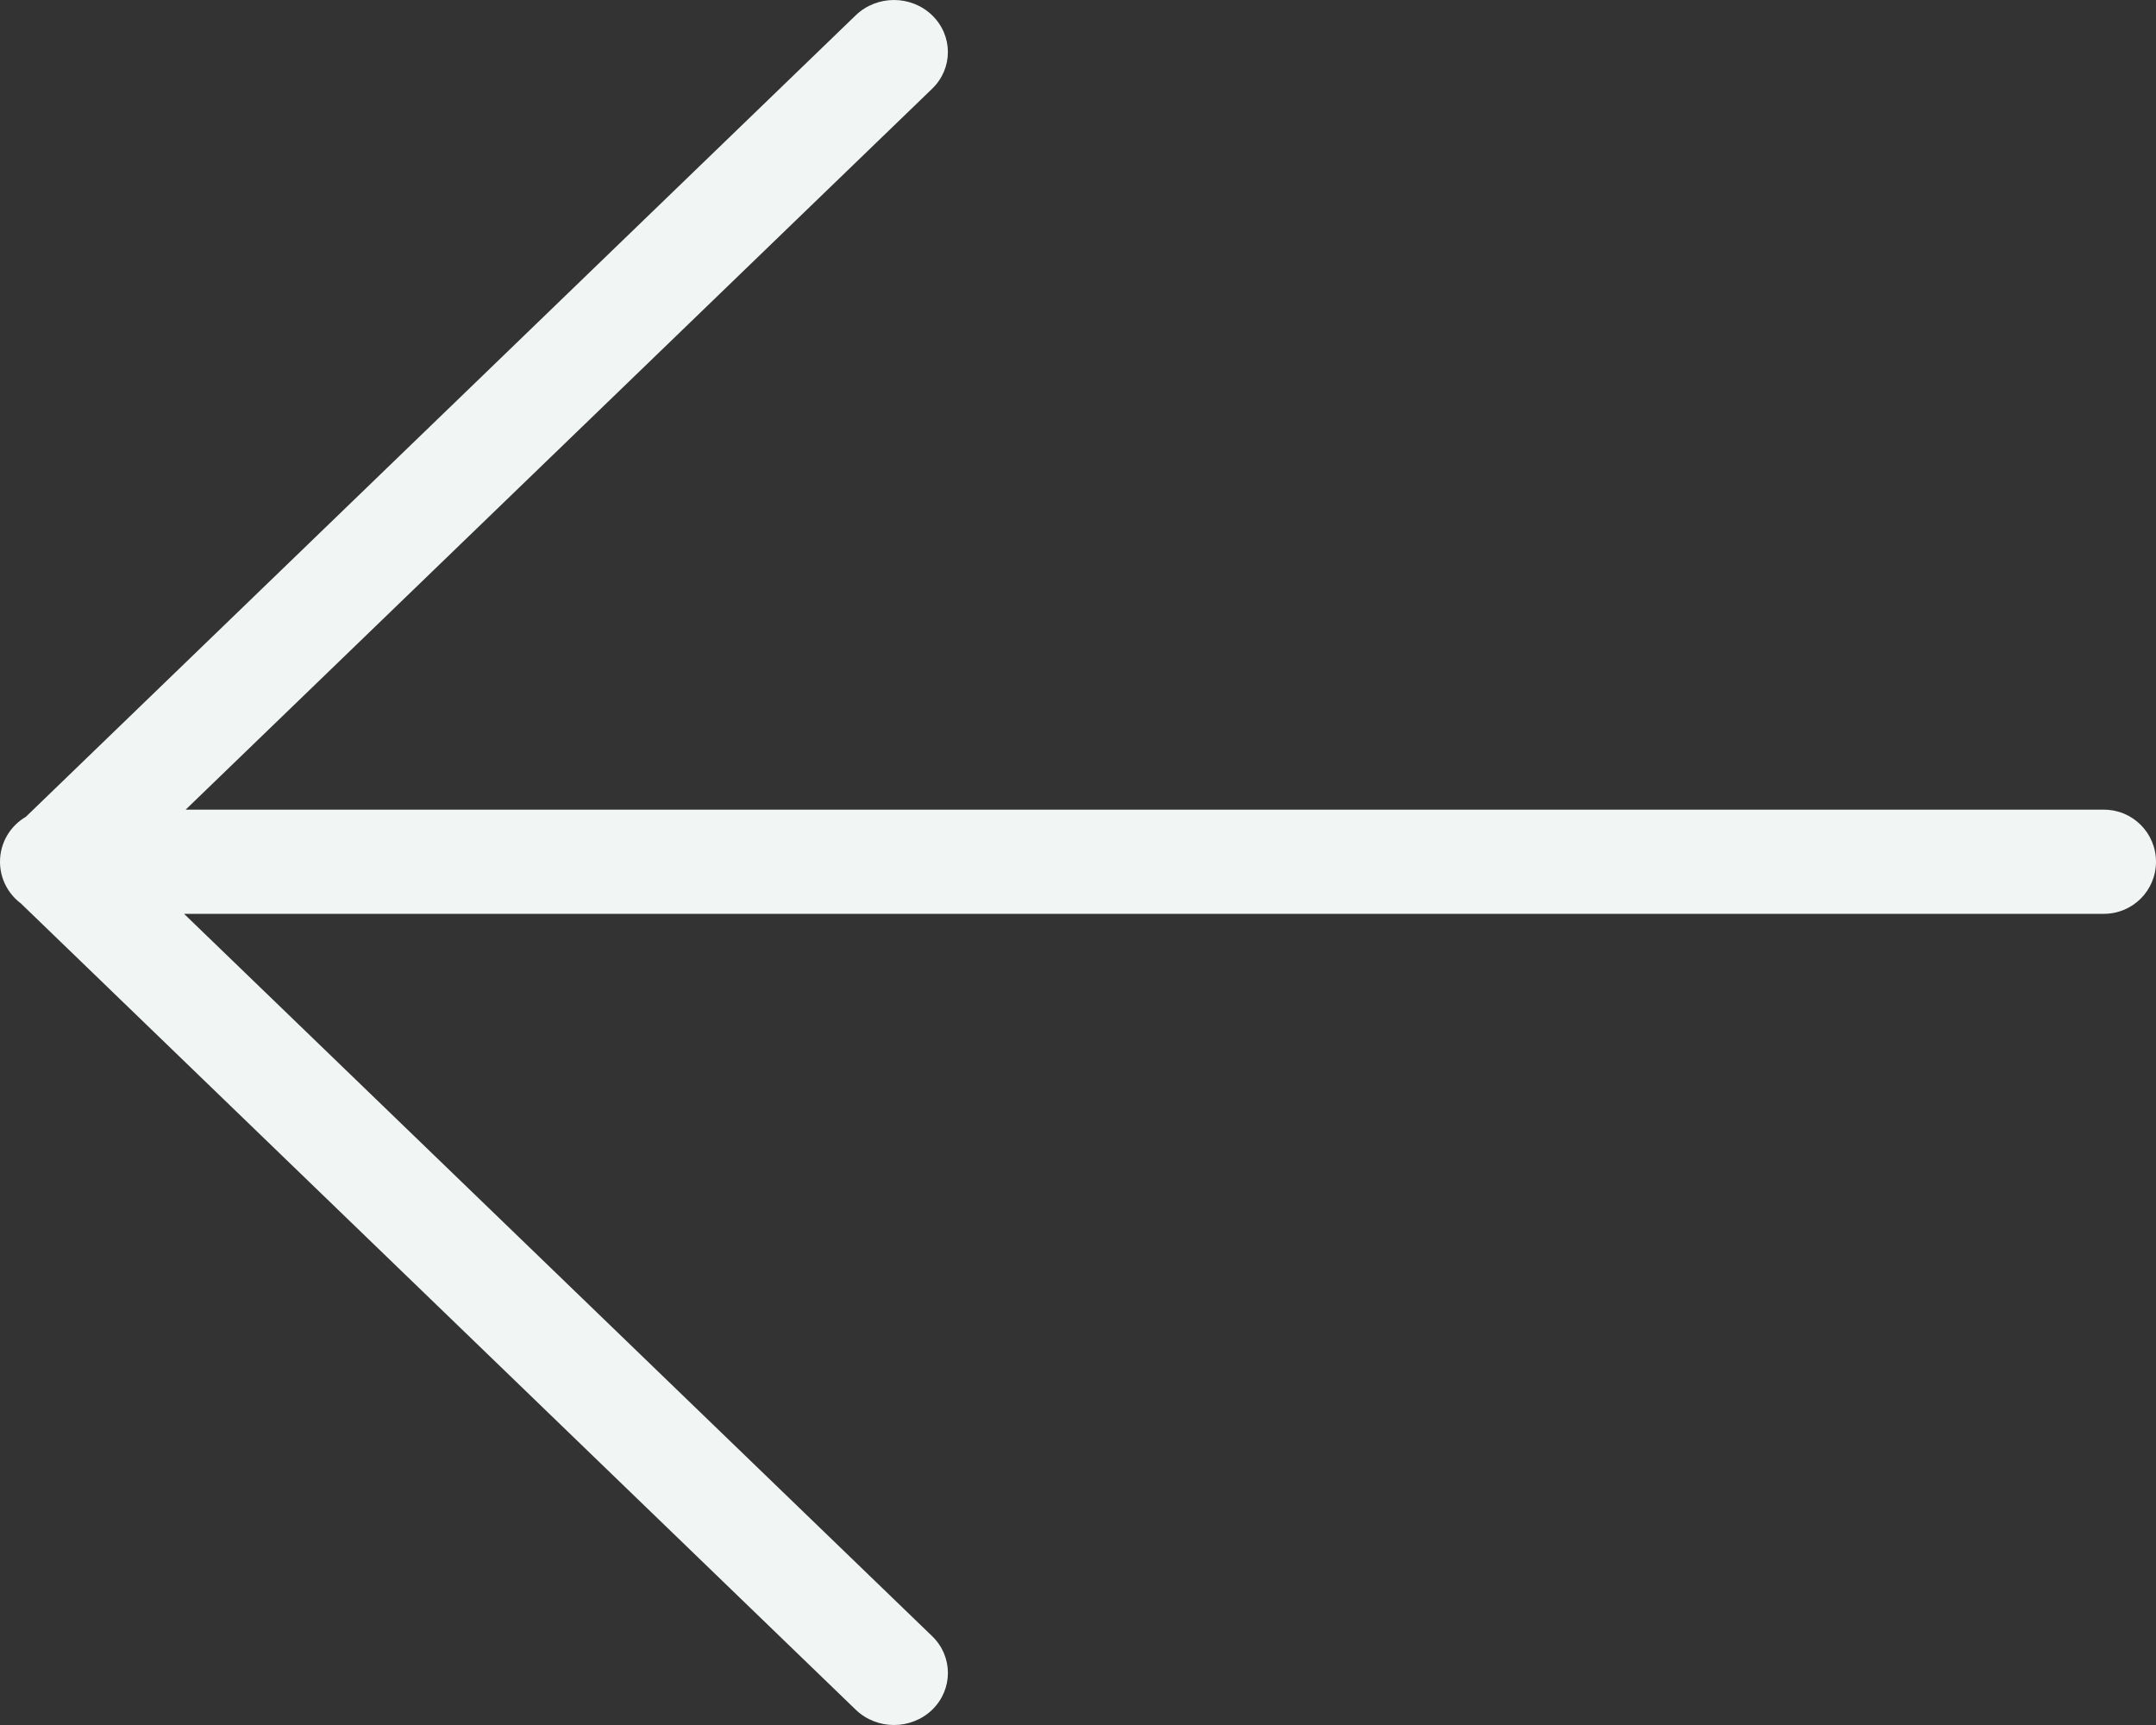 <svg width="20" height="16" viewBox="0 0 20 16" fill="none" xmlns="http://www.w3.org/2000/svg">
<rect x="0" y="0" width="20" height="16" fill="#333333" stroke="none"/>
<path fill-rule="evenodd" clip-rule="evenodd" d="M7.939 15.859C8.135 16.047 8.451 16.047 8.647 15.859C8.842 15.67 8.842 15.364 8.647 15.176L1.707 8.476L19.517 8.476C19.784 8.476 20 8.26 20 7.993C20 7.726 19.784 7.51 19.517 7.51L1.722 7.51L8.646 0.824C8.842 0.636 8.842 0.33 8.646 0.141C8.451 -0.047 8.135 -0.047 7.939 0.141L0.24 7.576C0.096 7.66 -7.15554e-07 7.815 -7e-07 7.993C-6.8621e-07 8.151 0.076 8.291 0.193 8.379L7.939 15.859Z" fill="#F1F5F4"/>
</svg>
